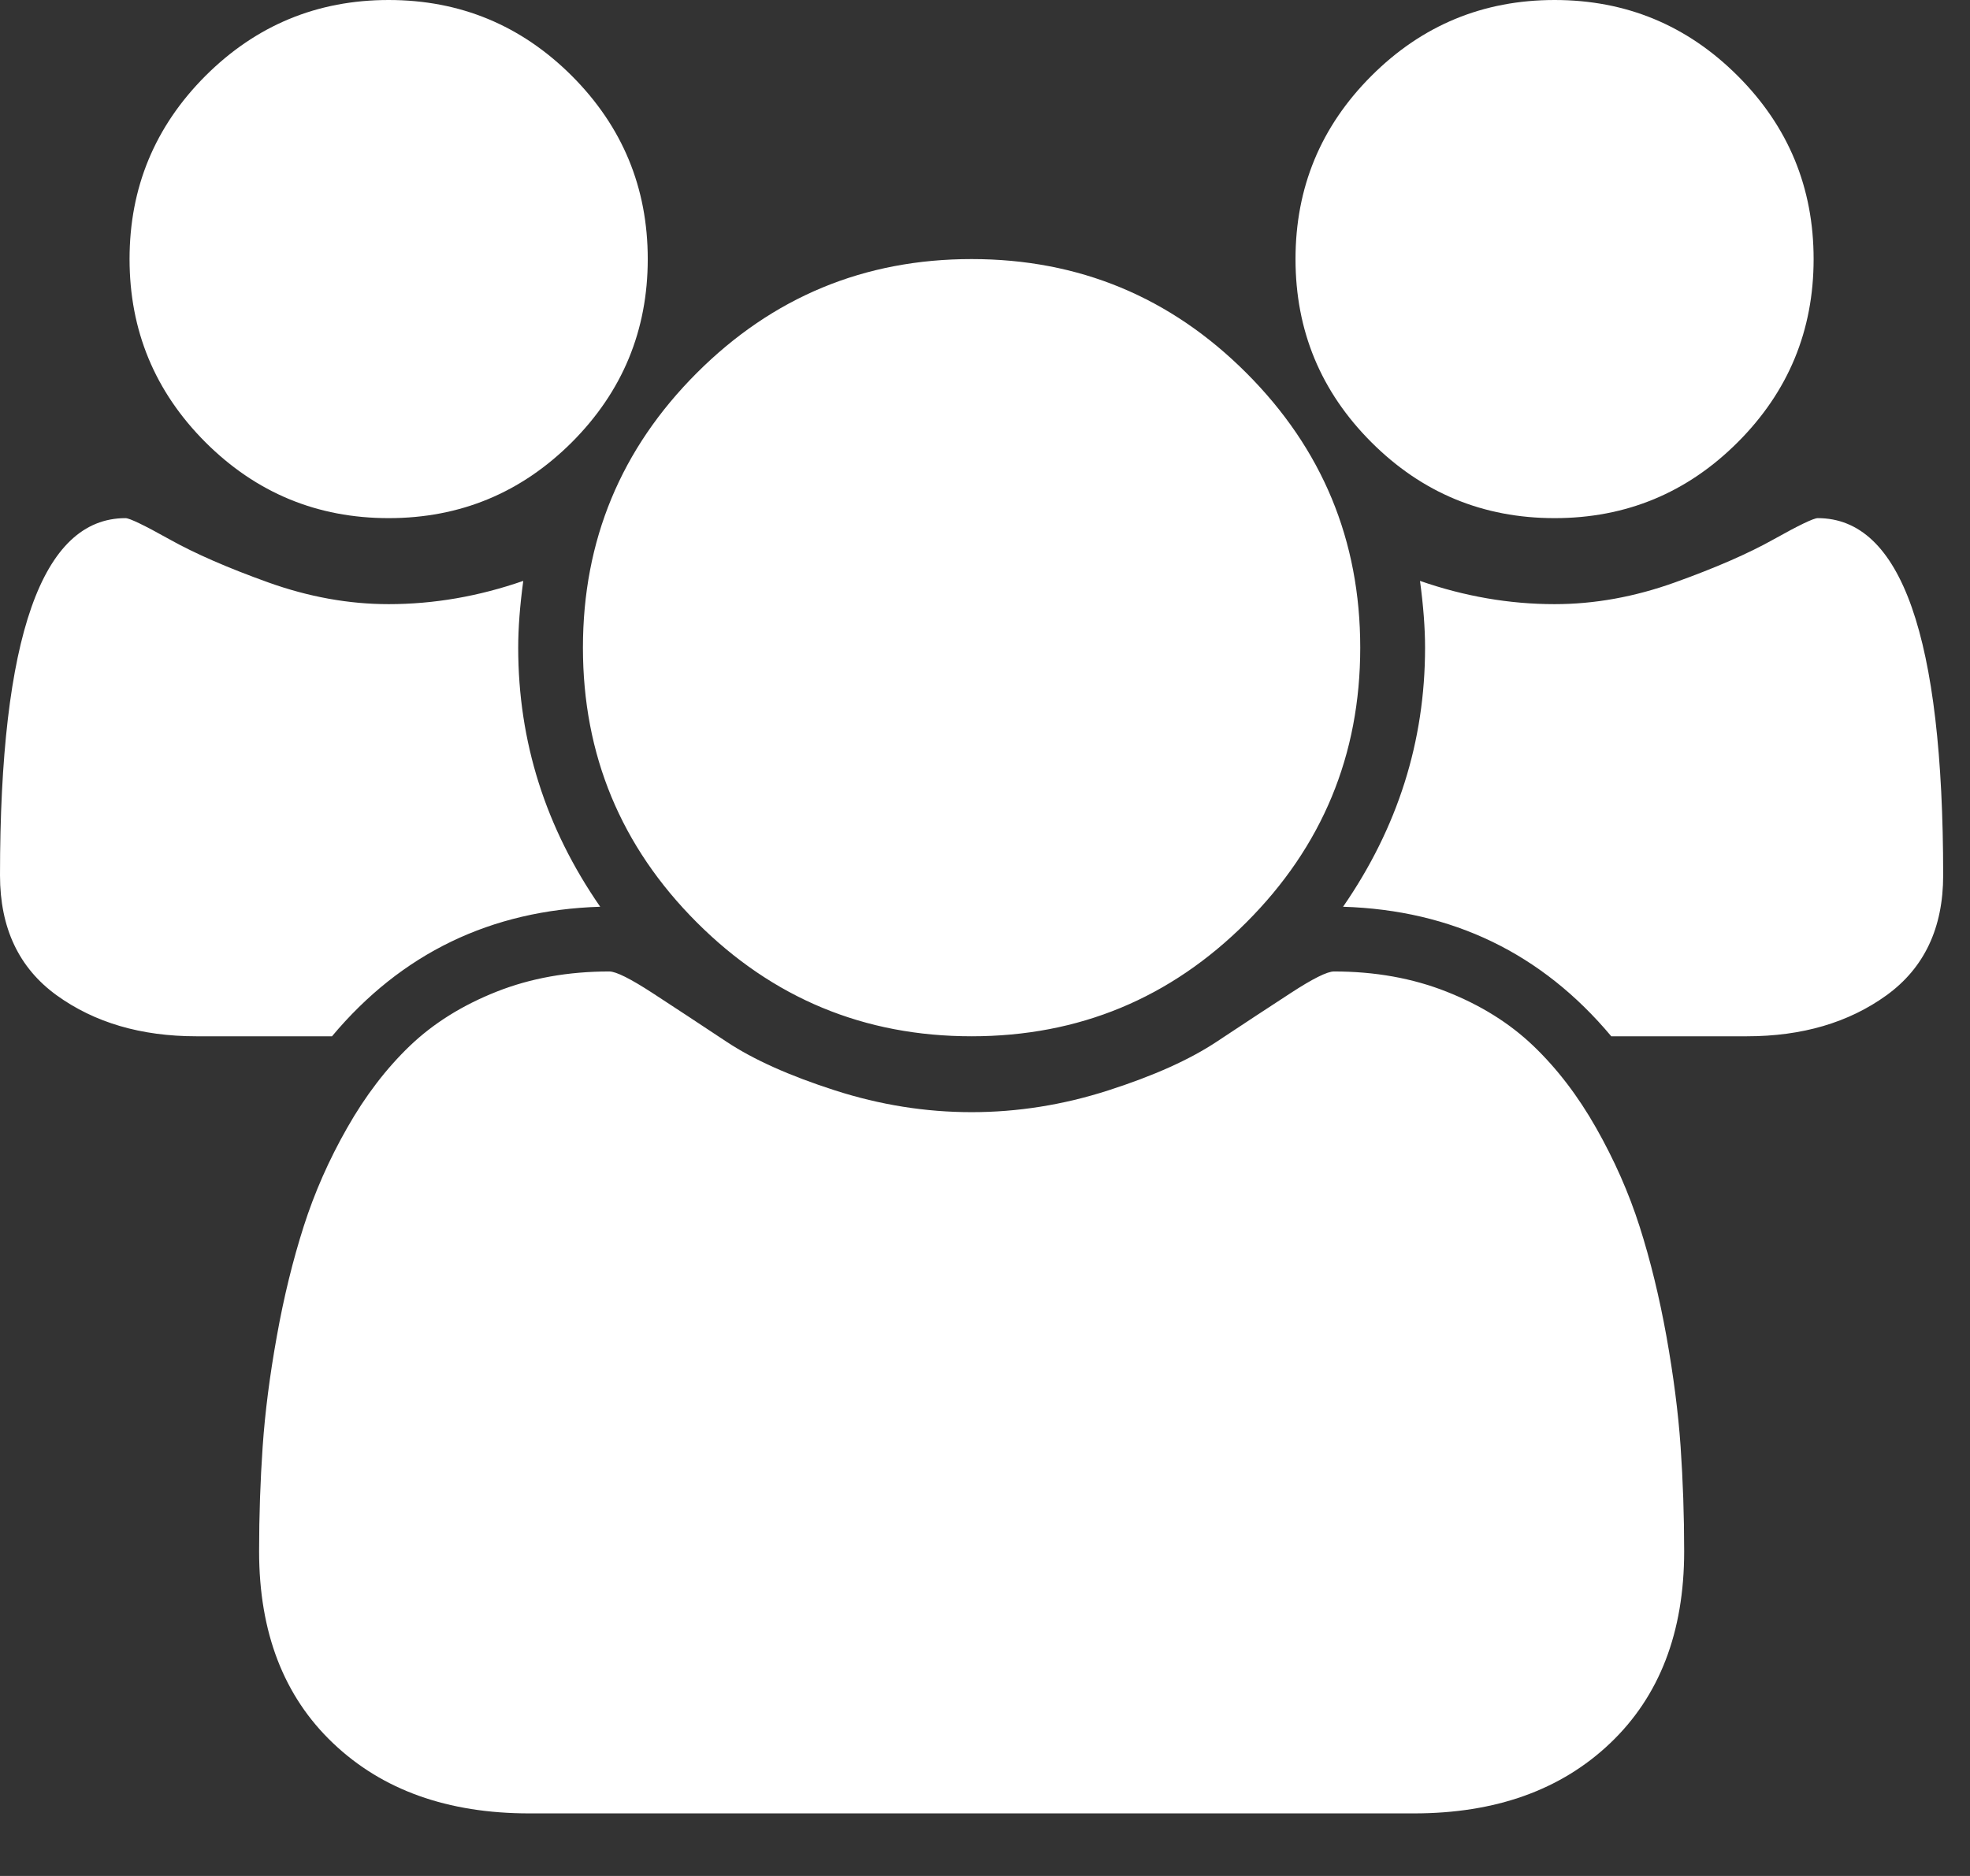 <svg width="21" height="20" viewBox="0 0 21 20" fill="none" xmlns="http://www.w3.org/2000/svg">
<rect x="0" y="0" width="21" height="20" fill="#333333" stroke="none"/>
<path d="M6.398 9.667C5.233 9.703 4.28 10.163 3.539 11.048H2.093C1.503 11.048 1.007 10.902 0.604 10.611C0.201 10.319 3.05176e-05 9.893 3.05176e-05 9.332C3.05176e-05 6.793 0.446 5.524 1.338 5.524C1.381 5.524 1.537 5.599 1.807 5.75C2.077 5.901 2.427 6.054 2.859 6.209C3.291 6.364 3.719 6.441 4.143 6.441C4.625 6.441 5.103 6.358 5.578 6.193C5.542 6.459 5.524 6.696 5.524 6.905C5.524 7.905 5.815 8.825 6.398 9.667ZM17.953 16.539C17.953 17.402 17.69 18.084 17.165 18.584C16.64 19.084 15.942 19.333 15.072 19.333H5.643C4.772 19.333 4.075 19.084 3.55 18.584C3.024 18.084 2.762 17.402 2.762 16.539C2.762 16.158 2.775 15.786 2.8 15.422C2.825 15.059 2.875 14.667 2.951 14.246C3.026 13.826 3.122 13.436 3.237 13.076C3.352 12.716 3.506 12.366 3.701 12.024C3.895 11.682 4.118 11.391 4.369 11.15C4.621 10.909 4.929 10.717 5.292 10.573C5.655 10.429 6.056 10.357 6.495 10.357C6.567 10.357 6.721 10.434 6.959 10.589C7.196 10.744 7.459 10.916 7.746 11.107C8.034 11.298 8.419 11.47 8.901 11.625C9.383 11.78 9.868 11.857 10.357 11.857C10.846 11.857 11.332 11.78 11.814 11.625C12.296 11.47 12.68 11.298 12.968 11.107C13.256 10.916 13.518 10.744 13.756 10.589C13.993 10.434 14.148 10.357 14.22 10.357C14.658 10.357 15.059 10.429 15.422 10.573C15.786 10.717 16.093 10.909 16.345 11.15C16.597 11.391 16.82 11.682 17.014 12.024C17.208 12.366 17.363 12.716 17.478 13.076C17.593 13.436 17.688 13.826 17.764 14.246C17.839 14.667 17.89 15.059 17.915 15.422C17.94 15.786 17.953 16.158 17.953 16.539ZM6.905 2.762C6.905 3.524 6.635 4.175 6.096 4.715C5.556 5.254 4.905 5.524 4.143 5.524C3.381 5.524 2.73 5.254 2.19 4.715C1.651 4.175 1.381 3.524 1.381 2.762C1.381 2 1.651 1.349 2.19 0.809C2.73 0.27 3.381 0 4.143 0C4.905 0 5.556 0.27 6.096 0.809C6.635 1.349 6.905 2 6.905 2.762ZM14.5 6.905C14.5 8.048 14.095 9.025 13.286 9.834C12.477 10.643 11.501 11.048 10.357 11.048C9.214 11.048 8.237 10.643 7.428 9.834C6.619 9.025 6.214 8.048 6.214 6.905C6.214 5.761 6.619 4.785 7.428 3.976C8.237 3.167 9.214 2.762 10.357 2.762C11.501 2.762 12.477 3.167 13.286 3.976C14.095 4.785 14.5 5.761 14.5 6.905ZM20.714 9.332C20.714 9.893 20.513 10.319 20.11 10.611C19.707 10.902 19.211 11.048 18.621 11.048H17.176C16.435 10.163 15.482 9.703 14.317 9.667C14.899 8.825 15.191 7.905 15.191 6.905C15.191 6.696 15.173 6.459 15.137 6.193C15.611 6.358 16.09 6.441 16.572 6.441C16.996 6.441 17.424 6.364 17.855 6.209C18.287 6.054 18.638 5.901 18.907 5.75C19.177 5.599 19.333 5.524 19.377 5.524C20.268 5.524 20.714 6.793 20.714 9.332ZM19.333 2.762C19.333 3.524 19.064 4.175 18.524 4.715C17.985 5.254 17.334 5.524 16.572 5.524C15.809 5.524 15.158 5.254 14.619 4.715C14.079 4.175 13.81 3.524 13.81 2.762C13.81 2 14.079 1.349 14.619 0.809C15.158 0.27 15.809 0 16.572 0C17.334 0 17.985 0.27 18.524 0.809C19.064 1.349 19.333 2 19.333 2.762Z" fill="white"/>
</svg>
